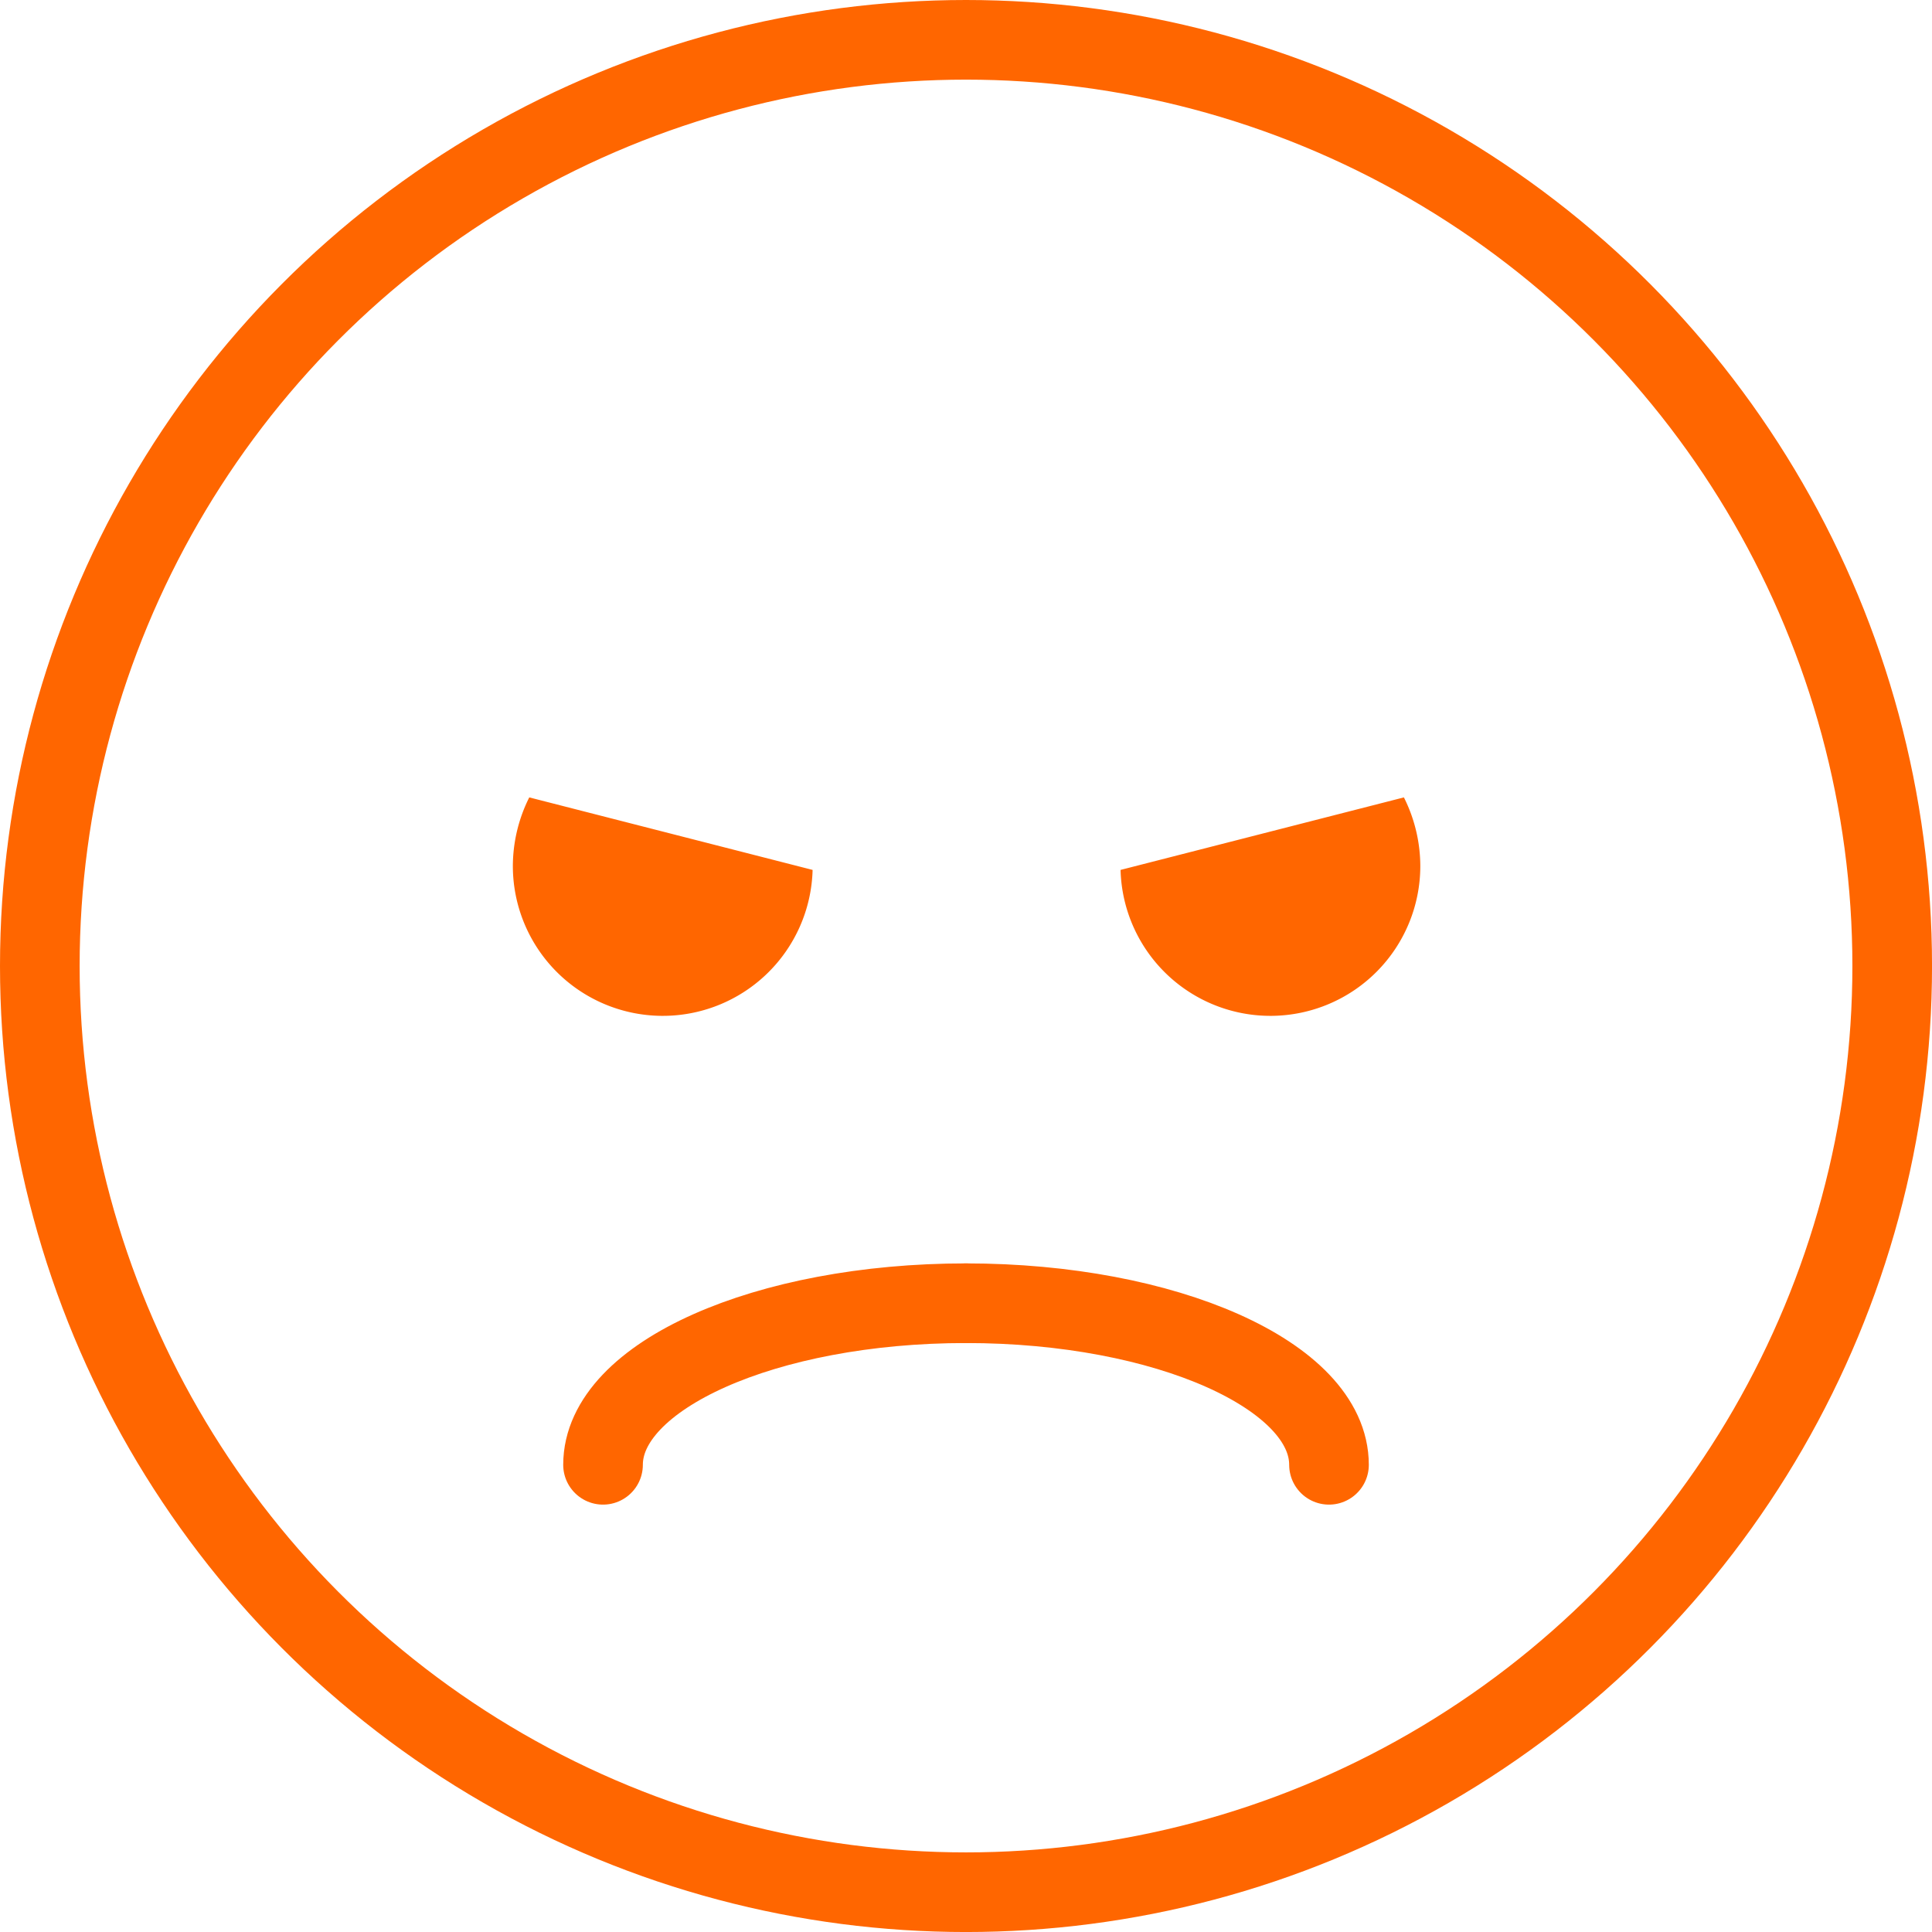 <svg id="Group_16" data-name="Group 16" xmlns="http://www.w3.org/2000/svg" viewBox="0 0 72.781 72.781">
  <defs>
    <style>
      .cls-1, .cls-2 {
        fill: none;
        stroke: #f60;
        stroke-miterlimit: 10;
        stroke-width: 3px;
      }

      .cls-2 {
        stroke-linecap: round;
        stroke-linejoin: round;
      }

      .cls-3 {
        fill: #f60;
      }
    </style>
  </defs>
  <circle id="Ellipse_14" data-name="Ellipse 14" class="cls-1" cx="34.891" cy="34.891" r="34.891" transform="translate(1.5 1.5)"/>
  <g id="Group_14" data-name="Group 14" transform="translate(22.717 49.094)">
    <path id="Path_9" data-name="Path 9" class="cls-2" d="M49.6,115.487c0-3.352,6.131-6.087,13.674-6.087" transform="translate(-49.6 -109.4)"/>
    <path id="Path_10" data-name="Path 10" class="cls-2" d="M94.274,115.487c0-3.352-6.131-6.087-13.674-6.087" transform="translate(-66.926 -109.4)"/>
  </g>
  <g id="Group_15" data-name="Group 15" transform="translate(19.32 30.039)">
    <path id="Path_11" data-name="Path 11" class="cls-3" d="M42.518,66.2a5.8,5.8,0,0,0-.618,2.6,5.647,5.647,0,0,0,11.292.132Z" transform="translate(-41.9 -66.2)"/>
    <path id="Path_12" data-name="Path 12" class="cls-3" d="M104.474,66.2a5.8,5.8,0,0,1,.618,2.6,5.647,5.647,0,0,1-11.292.132Z" transform="translate(-70.907 -66.2)"/>
  </g>
</svg>
